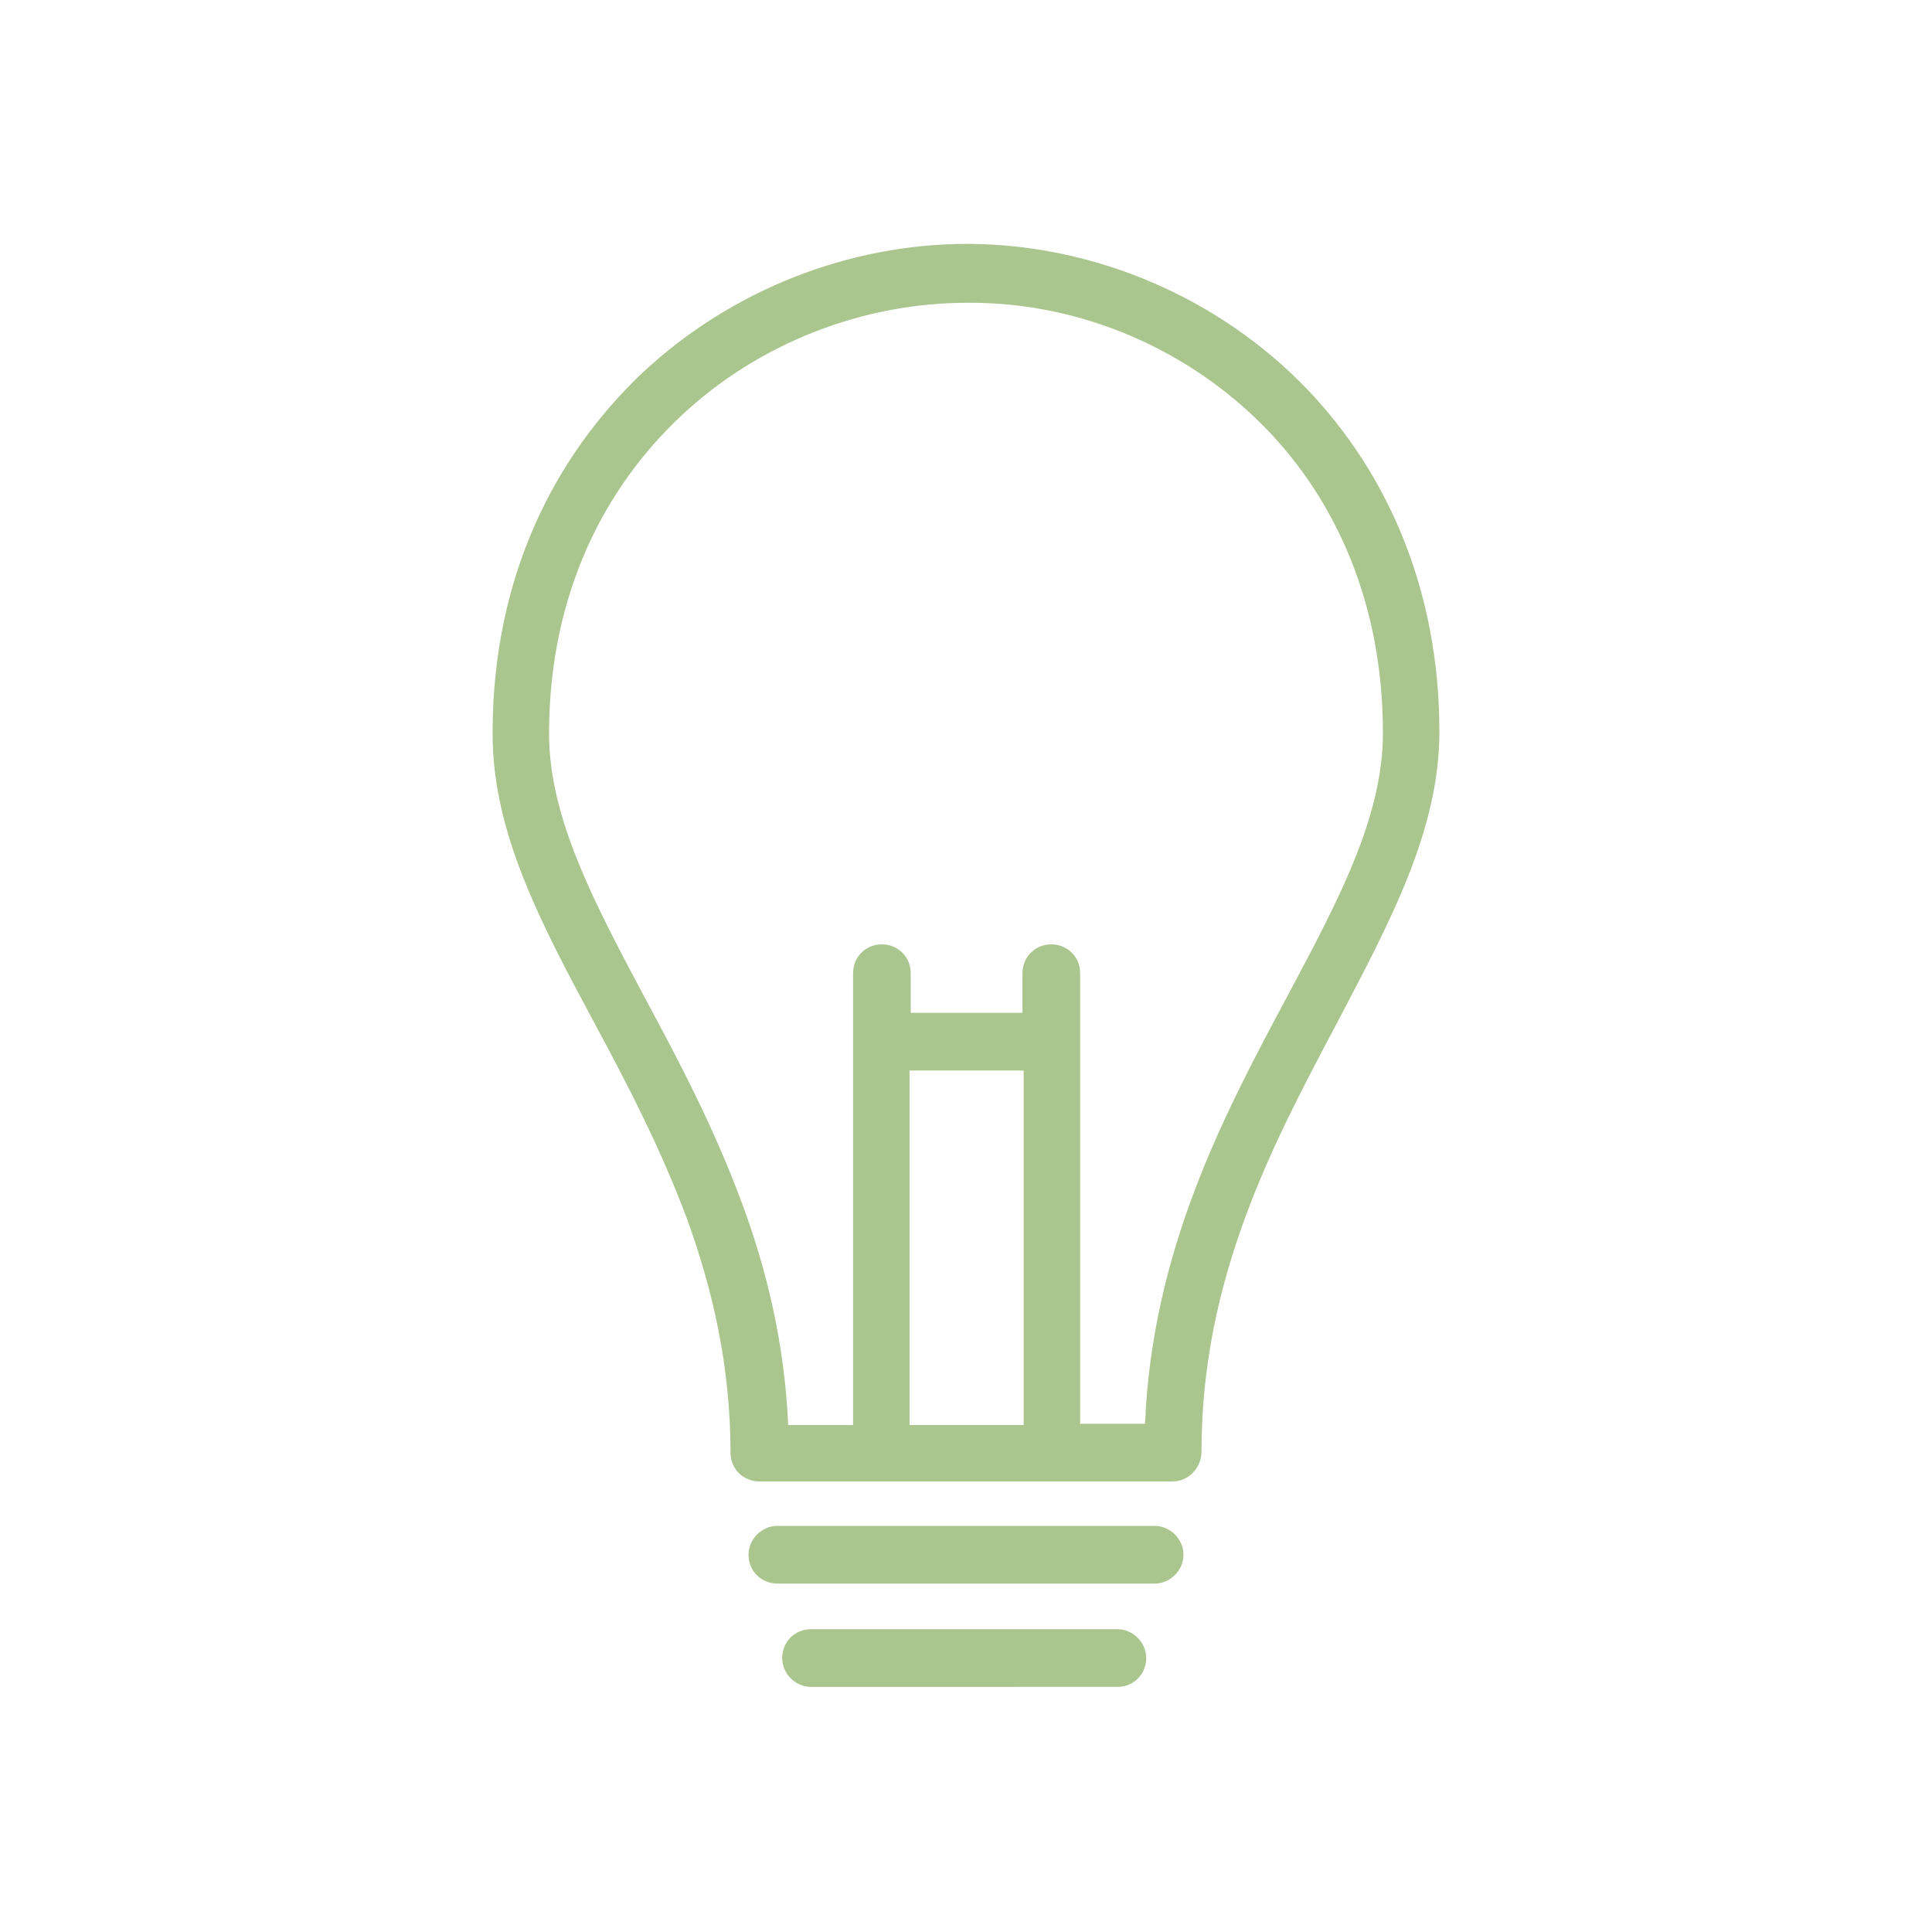 <?xml version="1.0" encoding="utf-8"?>
<!-- Generator: Adobe Illustrator 21.1.0, SVG Export Plug-In . SVG Version: 6.00 Build 0)  -->
<svg version="1.1" id="Layer_1" xmlns="http://www.w3.org/2000/svg" xmlns:xlink="http://www.w3.org/1999/xlink" x="0px" y="0px"
	 viewBox="0 0 160.8 160.8" style="enable-background:new 0 0 160.8 160.8;" xml:space="preserve">
<style type="text/css">
	.st0{fill:#AAC68E;}
</style>
<g id="_2744583888992">
	<path class="st0" d="M97.6,123.3H63.2c-1.3,0-2.4-1-2.4-2.4c0-7.2-1.5-13.6-3.6-19.4c-2.2-5.9-5-11.3-7.7-16.3
		C45,76.8,41,69.3,41,61.1v-0.5C41.1,48,46.1,38,53.5,31c7.4-6.9,17.2-10.7,27-10.7c0.1,0,0.2,0,0.2,0h0.1
		c10.3,0.1,20.6,4.4,28,12.1c6.6,6.9,11,16.6,11,28.5c0,8.2-4.1,15.8-8.5,24.2c-5.3,10-11.3,21.2-11.3,35.7
		C100,122.2,98.9,123.3,97.6,123.3z M64.7,131.8c-1.3,0-2.4-1-2.4-2.4c0-1.3,1.1-2.4,2.4-2.4h31.4c1.3,0,2.4,1.1,2.4,2.4
		c0,1.3-1.1,2.4-2.4,2.4H64.7z M75.6,84.3h9.5V81c0-1.3,1-2.4,2.4-2.4c1.3,0,2.4,1,2.4,2.4v37.5h5.4c0.6-14.4,6.5-25.6,11.8-35.5
		c4.2-7.9,8-14.9,8-22c0-10.6-3.8-19.2-9.7-25.3C98.9,29,89.9,25.2,80.8,25.2h-0.3c-8.6,0-17.3,3.3-23.8,9.4
		c-6.5,6.1-10.9,14.9-11,26.1v0.4c0,7,3.8,14.1,8,22c2.8,5.2,5.7,10.7,8,16.9c2.1,5.6,3.6,11.8,3.9,18.6h5.4V81c0-1.3,1-2.4,2.4-2.4
		c1.3,0,2.4,1,2.4,2.4V84.3z M85.2,118.6V89.1h-9.5v29.5H85.2z M67.5,140.4c-1.3,0-2.4-1.1-2.4-2.4c0-1.3,1-2.4,2.4-2.4H93
		c1.3,0,2.4,1.1,2.4,2.4c0,1.3-1,2.4-2.4,2.4H67.5z"/>
</g>
</svg>
